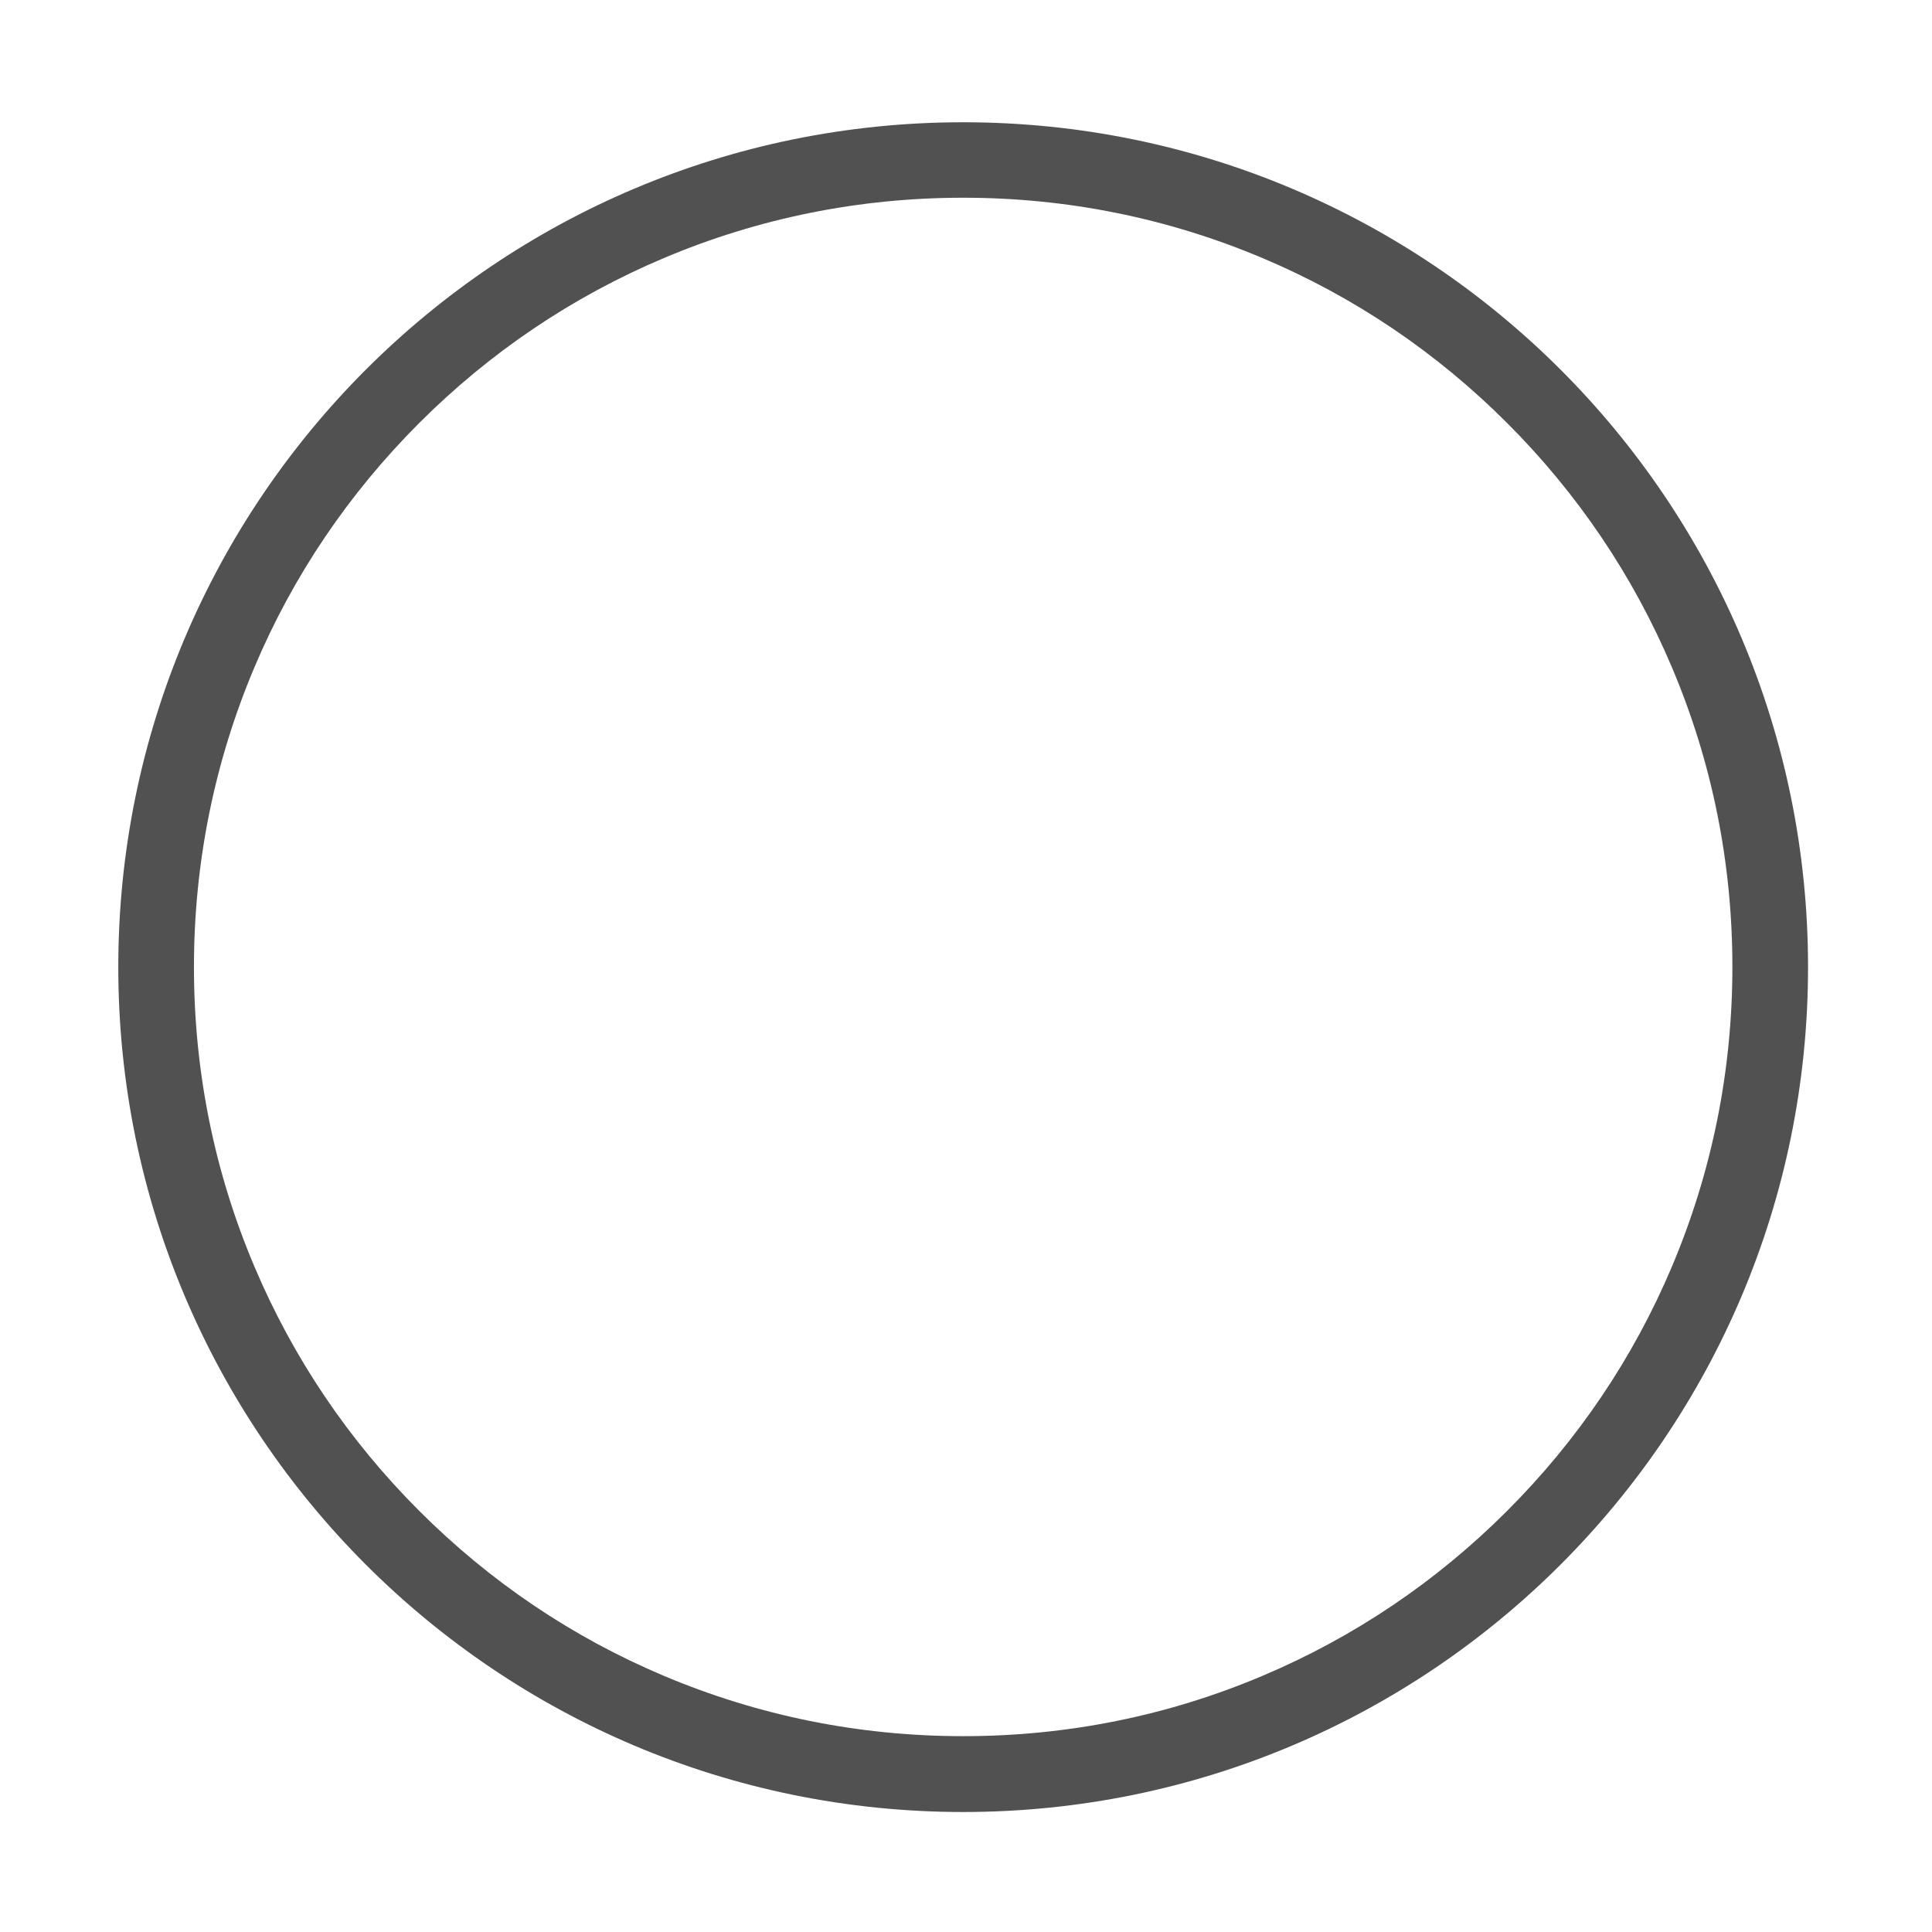 <?xml version="1.0" standalone="no"?><!DOCTYPE svg PUBLIC "-//W3C//DTD SVG 1.1//EN" "http://www.w3.org/Graphics/SVG/1.1/DTD/svg11.dtd"><svg class="icon" width="24px" height="24px" viewBox="0 0 1024 1024" version="1.1" xmlns="http://www.w3.org/2000/svg"><path fill="#515151" d="M510.5 104.8c55.1 0 108.5 10.8 158.7 32 48.6 20.5 92.2 50 129.6 87.4 37.5 37.5 66.9 81.1 87.4 129.6 21.3 50.3 32 103.7 32 158.7s-10.8 108.5-32 158.7c-20.5 48.6-50 92.2-87.4 129.6-37.5 37.5-81.1 66.9-129.6 87.4-50.3 21.3-103.7 32-158.7 32-55.1 0-108.5-10.8-158.7-32-48.6-20.5-92.2-50-129.6-87.4-37.5-37.5-66.9-81.1-87.4-129.6-21.3-50.3-32-103.7-32-158.7s10.8-108.5 32-158.7c20.5-48.6 50-92.2 87.4-129.6 37.5-37.5 81.1-66.9 129.6-87.4 50.2-21.2 103.6-32 158.7-32m0-40c-247.3 0-447.8 200.5-447.8 447.8s200.5 447.8 447.8 447.8S958.3 760 958.3 512.6 757.8 64.8 510.5 64.8z"  /></svg>